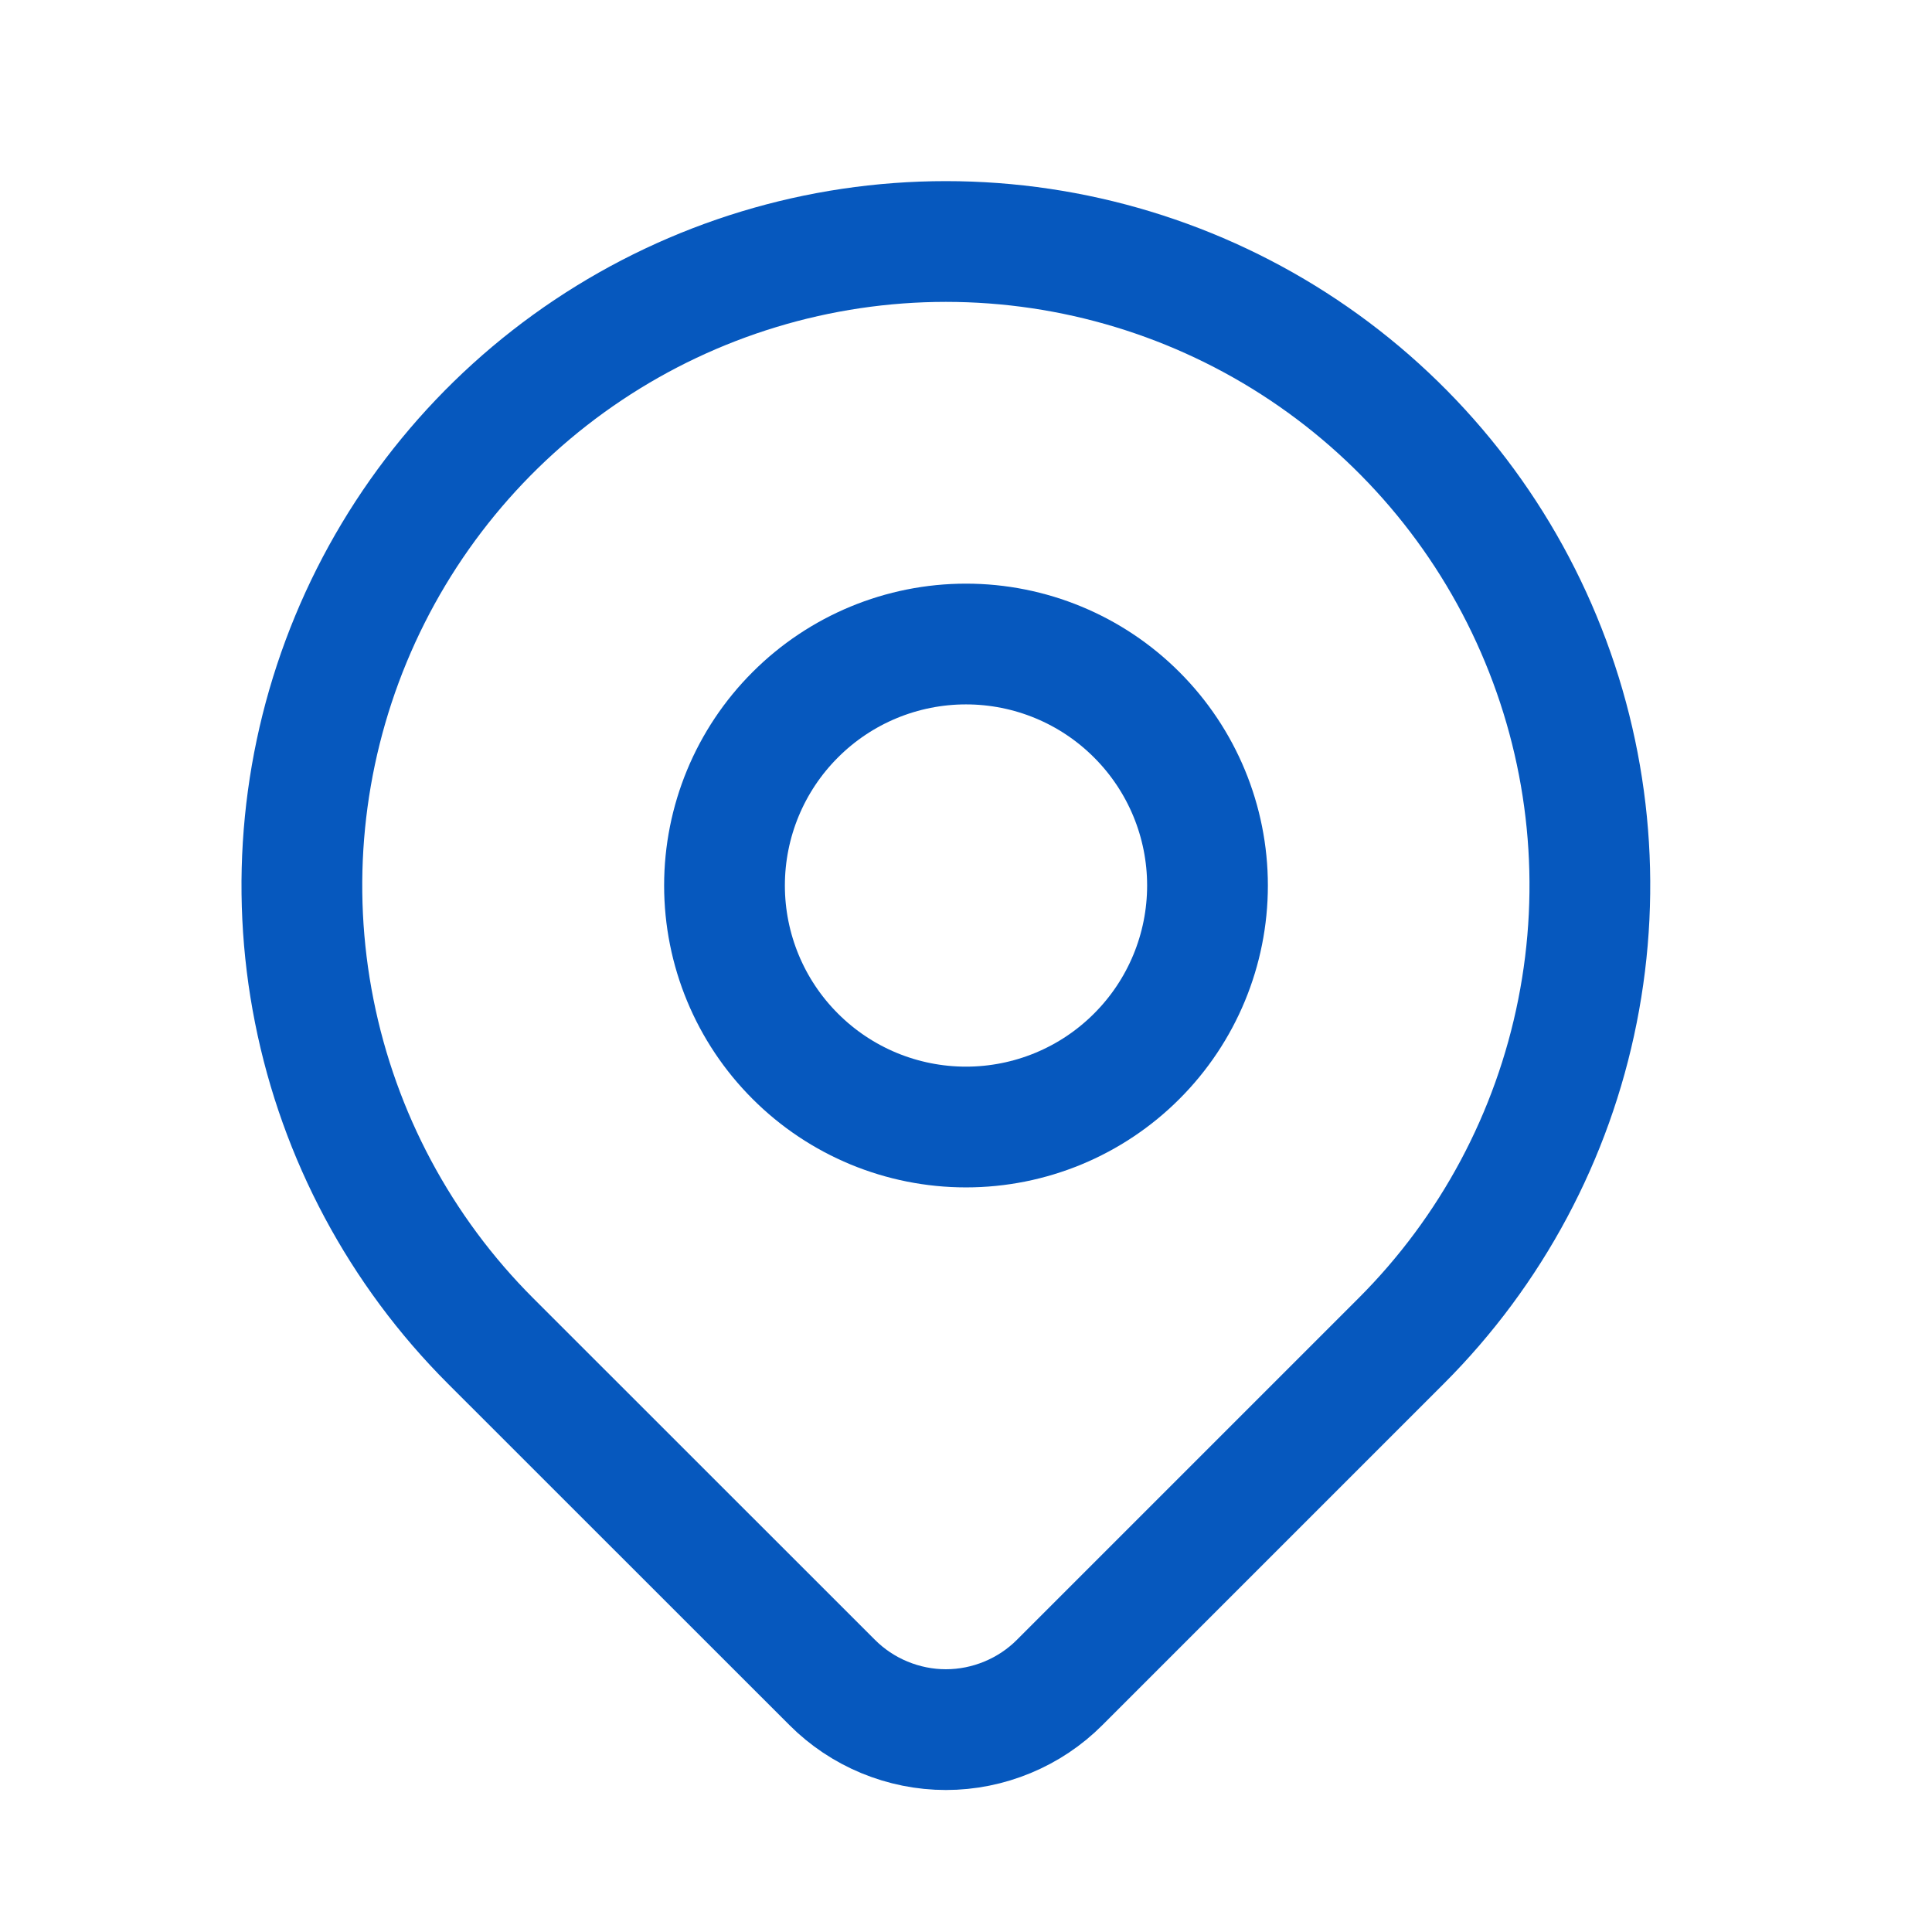 <svg width="32" height="32" viewBox="0 0 32 32" fill="none" xmlns="http://www.w3.org/2000/svg">
<path d="M23.209 22.209L17.552 27.866C17.305 28.114 17.011 28.31 16.687 28.444C16.364 28.578 16.017 28.648 15.667 28.648C15.317 28.648 14.971 28.578 14.647 28.444C14.324 28.31 14.03 28.114 13.783 27.866L8.124 22.209C6.632 20.717 5.616 18.817 5.205 16.747C4.793 14.678 5.005 12.534 5.812 10.585C6.619 8.636 7.987 6.97 9.741 5.798C11.495 4.626 13.557 4 15.667 4C17.776 4 19.839 4.626 21.593 5.798C23.347 6.97 24.714 8.636 25.521 10.585C26.329 12.534 26.54 14.678 26.128 16.747C25.717 18.817 24.701 20.717 23.209 22.209V22.209Z" stroke="#0658BE" stroke-width="2" stroke-linecap="round" stroke-linejoin="round"/>
<path d="M18.828 17.495C19.579 16.745 20 15.728 20 14.667C20 13.606 19.579 12.589 18.828 11.839C18.078 11.088 17.061 10.667 16 10.667C14.939 10.667 13.922 11.088 13.172 11.839C12.421 12.589 12 13.606 12 14.667C12 15.728 12.421 16.745 13.172 17.495C13.922 18.246 14.939 18.667 16 18.667C17.061 18.667 18.078 18.246 18.828 17.495Z" stroke="#0658BE" stroke-width="2" stroke-linecap="round" stroke-linejoin="round"/>
</svg>
